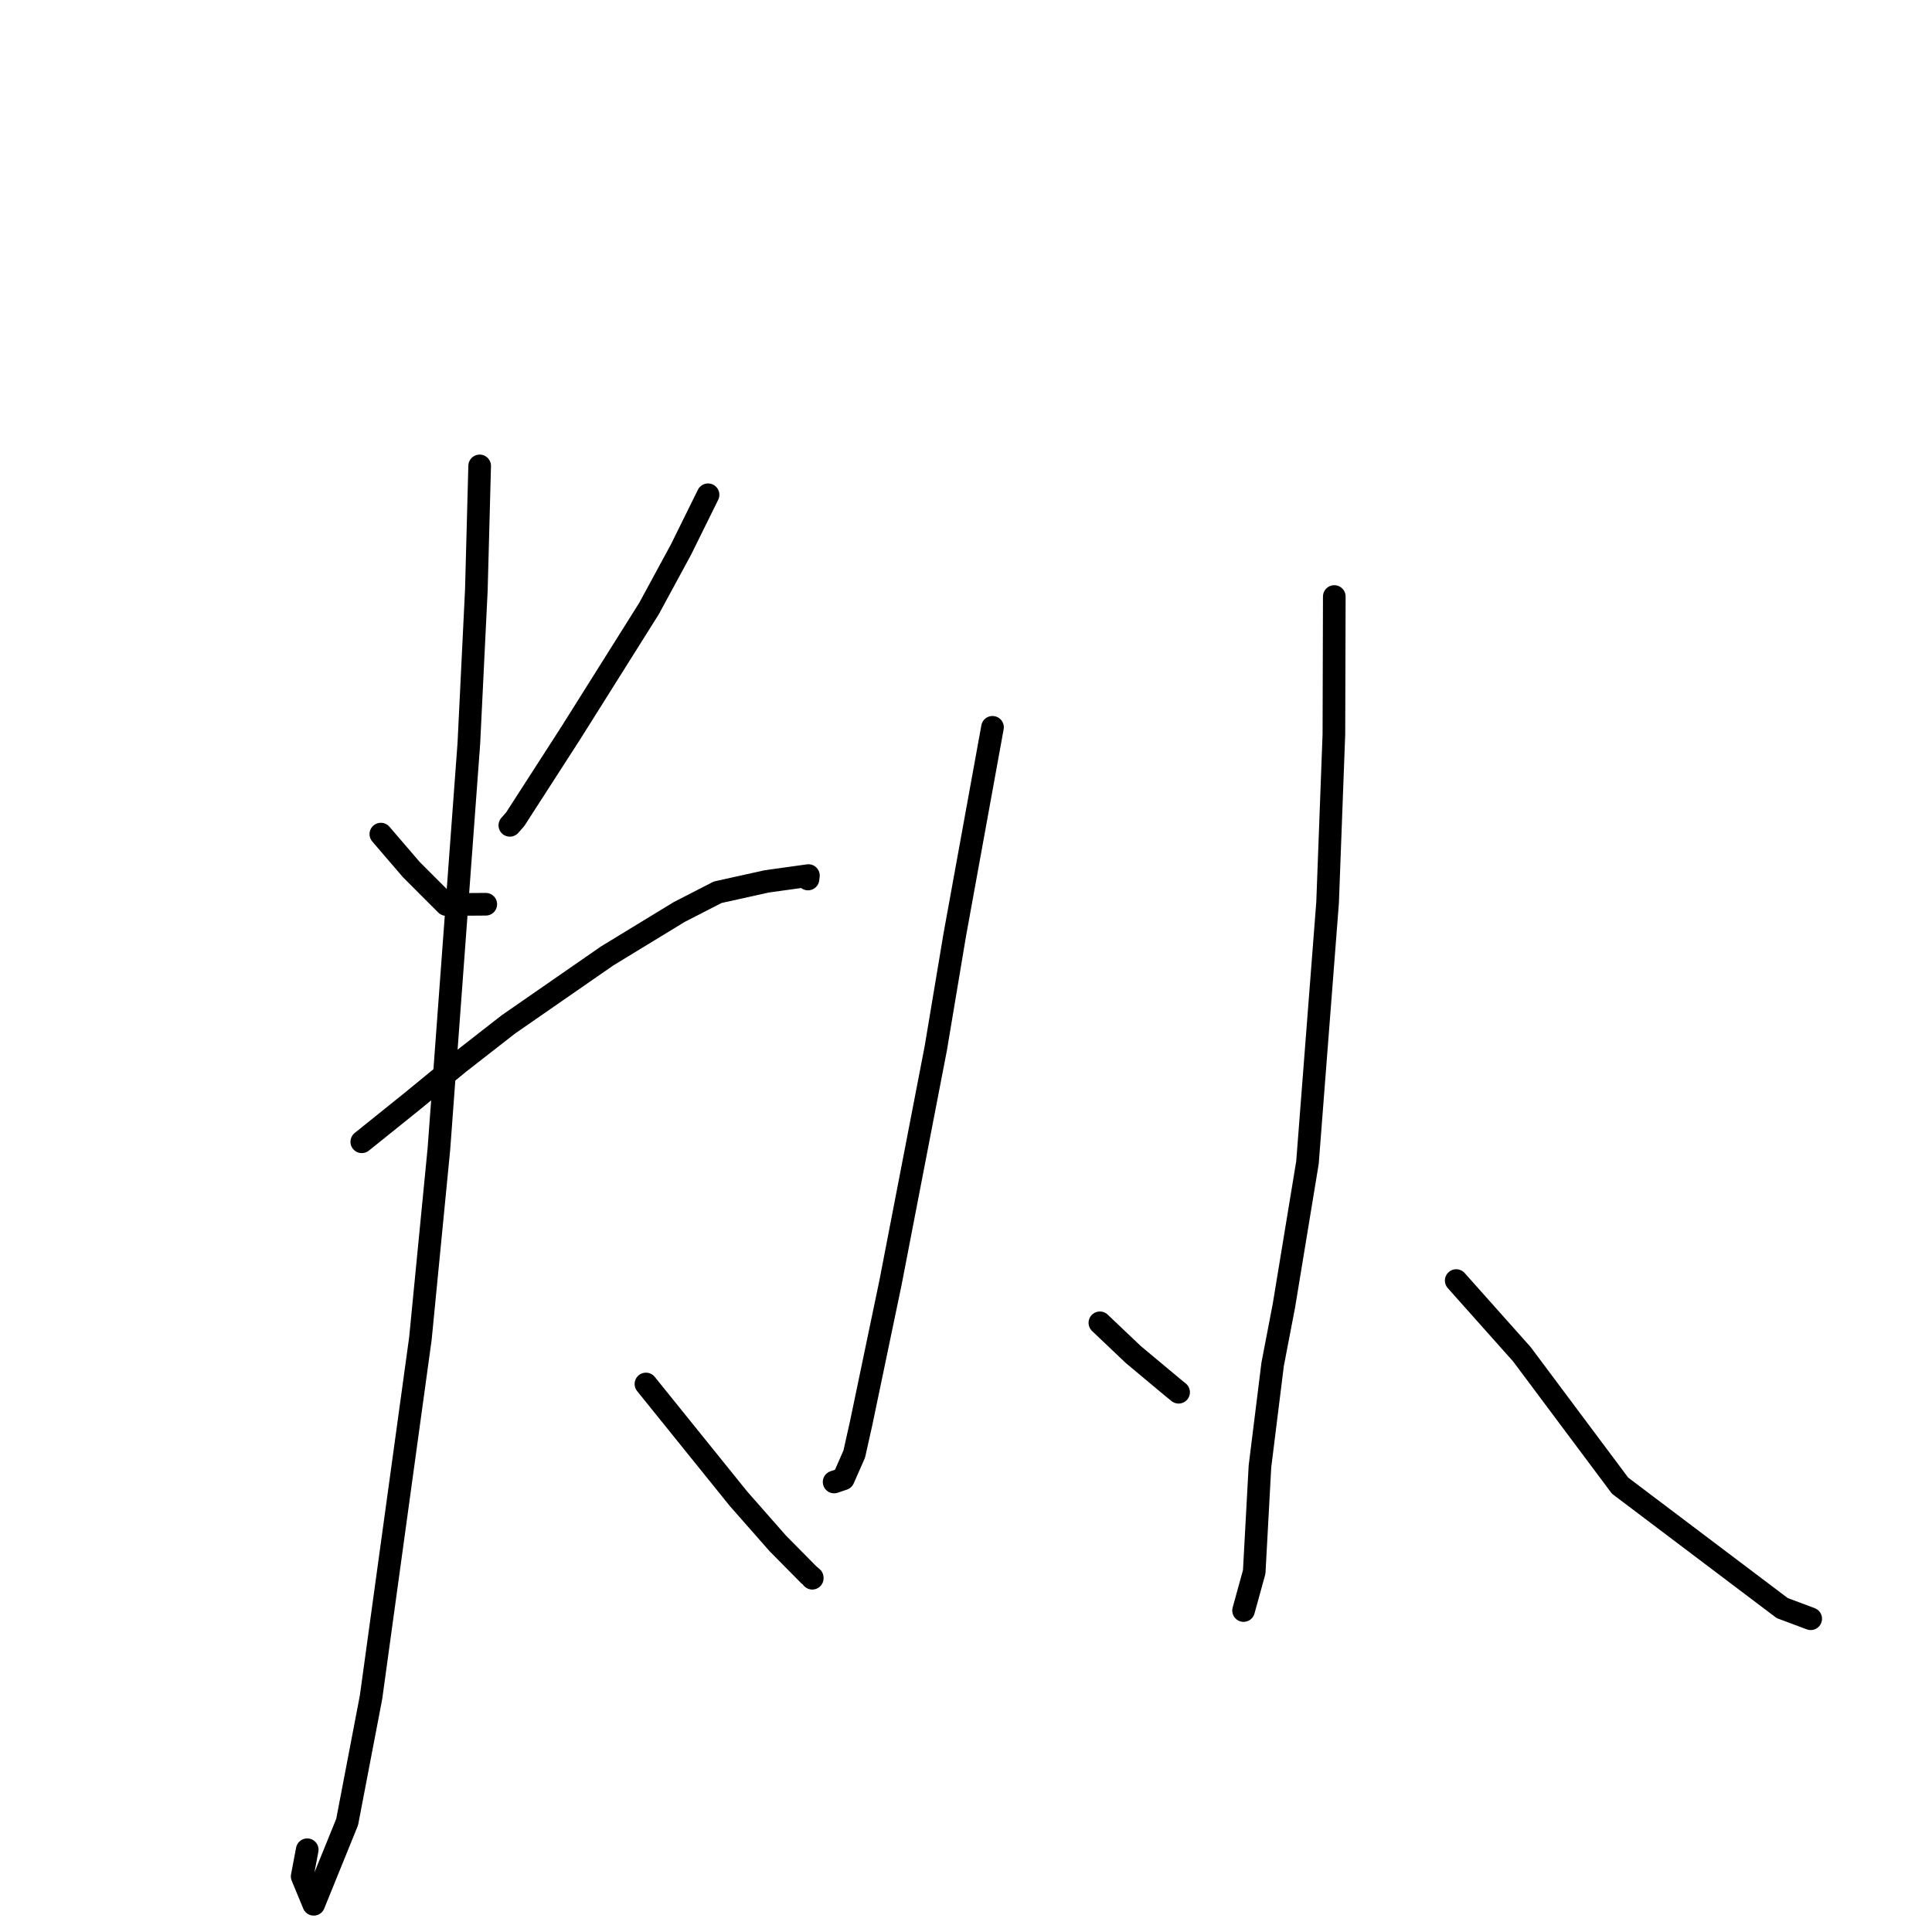 <?xml version="1.0" standalone="no"?>
    <svg width="256" height="256" xmlns="http://www.w3.org/2000/svg" version="1.1">
    <polyline stroke="black" stroke-width="3" stroke-linecap="round" fill="transparent" stroke-linejoin="round" points="50.465 110.523 54.515 115.24 59.13 119.854 63.988 119.819 64.369 119.817 " />
        <polyline stroke="black" stroke-width="3" stroke-linecap="round" fill="transparent" stroke-linejoin="round" points="93.821 65.559 90.242 72.808 86 80.632 75.639 97.115 68.271 108.547 67.556 109.362 " />
        <polyline stroke="black" stroke-width="3" stroke-linecap="round" fill="transparent" stroke-linejoin="round" points="47.939 151.293 54.473 146.041 60.804 140.853 67.354 135.745 80.446 126.67 89.987 120.852 95.094 118.229 101.576 116.791 107.12 116.018 107.063 116.474 " />
        <polyline stroke="black" stroke-width="3" stroke-linecap="round" fill="transparent" stroke-linejoin="round" points="63.558 61.735 63.12 78.155 62.125 98.517 58.158 152.238 55.707 177.352 49.164 224.899 45.998 241.428 41.57 252.328 40.039 248.632 40.709 245.099 " />
        <polyline stroke="black" stroke-width="3" stroke-linecap="round" fill="transparent" stroke-linejoin="round" points="85.59 183.385 97.849 198.585 103.062 204.51 107.162 208.658 107.624 209.051 107.627 209.102 107.629 209.123 " />
        <polyline stroke="black" stroke-width="3" stroke-linecap="round" fill="transparent" stroke-linejoin="round" points="131.512 96.373 126.515 123.847 123.994 138.918 117.996 169.955 114.105 188.593 113.194 192.666 111.747 195.956 110.619 196.339 110.525 196.371 " />
        <polyline stroke="black" stroke-width="3" stroke-linecap="round" fill="transparent" stroke-linejoin="round" points="145.739 175.28 150.166 179.483 155.358 183.819 156.171 184.48 " />
        <polyline stroke="black" stroke-width="3" stroke-linecap="round" fill="transparent" stroke-linejoin="round" points="176.801 79.042 176.748 97.285 175.912 119.606 173.247 154.04 170.127 172.995 168.631 180.781 166.95 194.31 166.19 208.29 164.908 212.938 164.78 213.403 " />
        <polyline stroke="black" stroke-width="3" stroke-linecap="round" fill="transparent" stroke-linejoin="round" points="192.956 169.681 201.668 179.459 214.666 196.856 236.153 213.08 239.929 214.492 " />
        </svg>